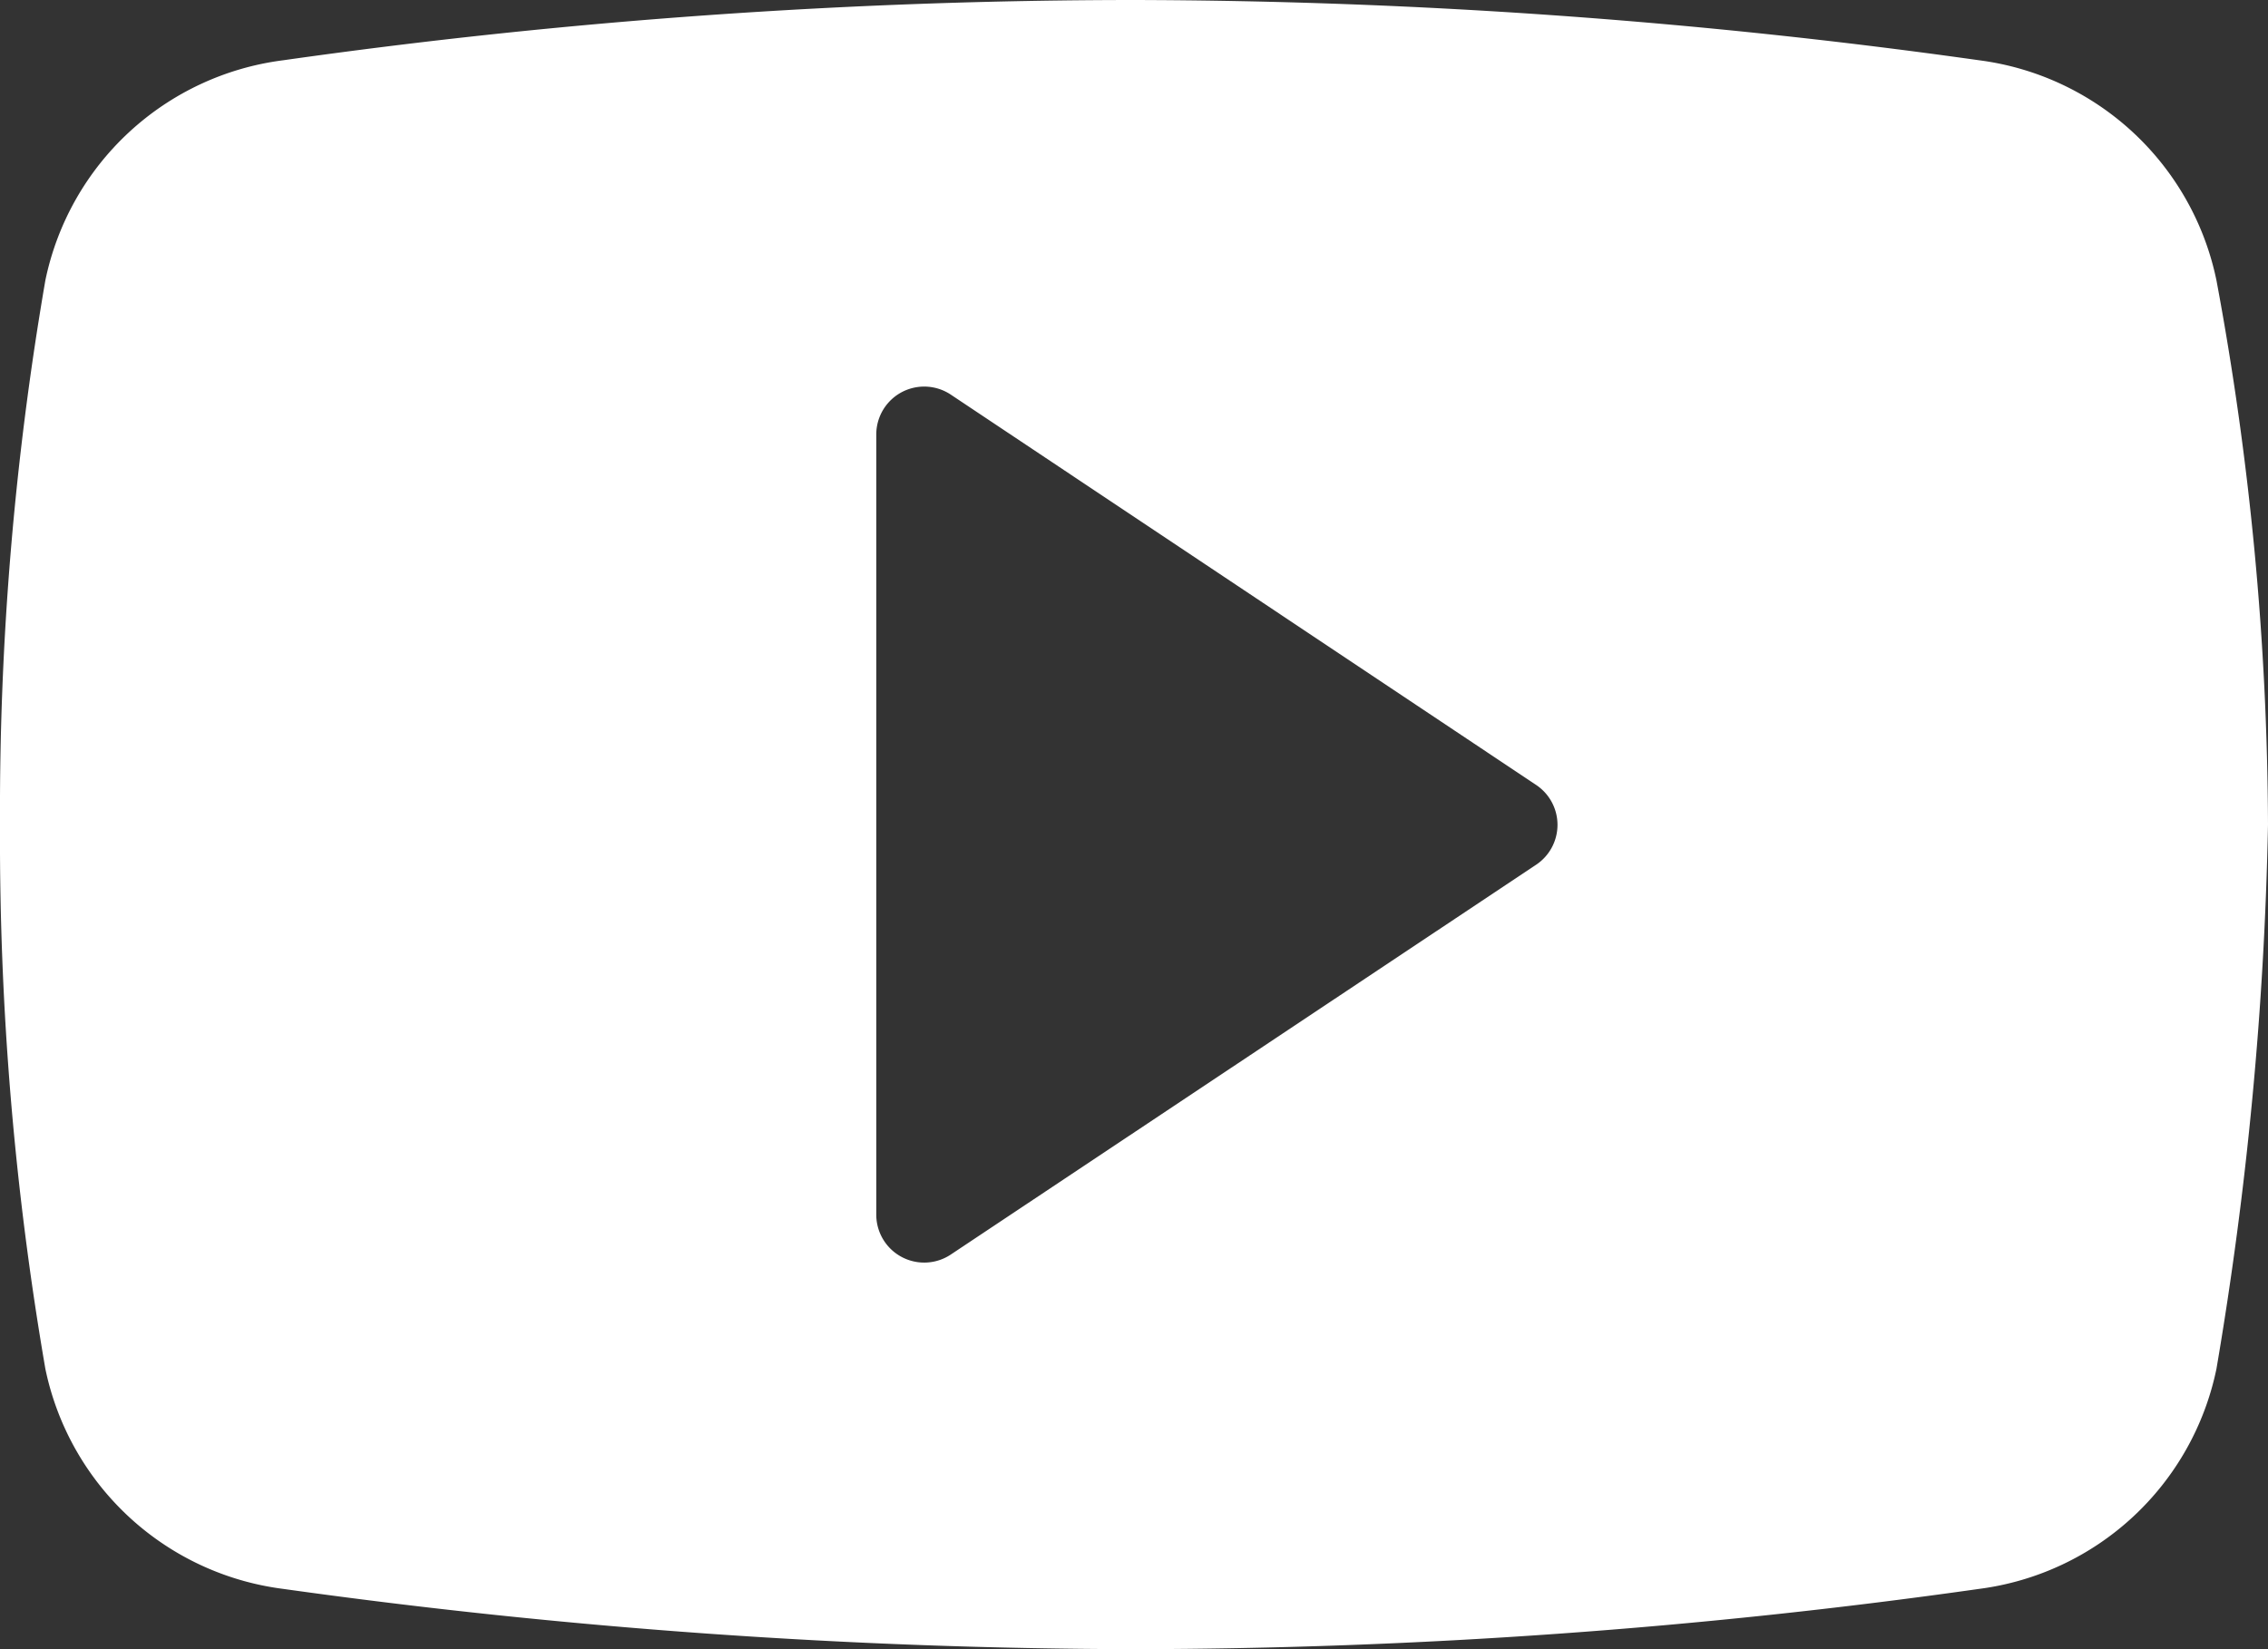<svg xmlns="http://www.w3.org/2000/svg" viewBox="0 0 44 32"><rect x="0" y="0" width="44" height="32" fill="#333333" stroke="none"/><defs><style>.cls-1{fill:#fff;}</style></defs><g id="Livello_2" data-name="Livello 2"><g id="Livello_1-2" data-name="Livello 1"><path class="cls-1" d="M43,5.44A5.41,5.41,0,0,0,38.4,1.17,119.3,119.3,0,0,0,22,0,117.94,117.94,0,0,0,5.49,1.17,5.41,5.41,0,0,0,.88,5.44,60.56,60.56,0,0,0,0,16,60.56,60.56,0,0,0,.88,26.56a5.41,5.41,0,0,0,4.61,4.27A120.76,120.76,0,0,0,22,32,117.9,117.9,0,0,0,38.4,30.83,5.41,5.41,0,0,0,43,26.56,71.05,71.05,0,0,0,44,16,58.7,58.7,0,0,0,43,5.44ZM29.8,16.78,18.45,24.34A.93.93,0,0,1,17,23.57V8.43a.93.93,0,0,1,1.45-.77L29.8,15.23A.93.93,0,0,1,29.8,16.78Z"/></g></g></svg>